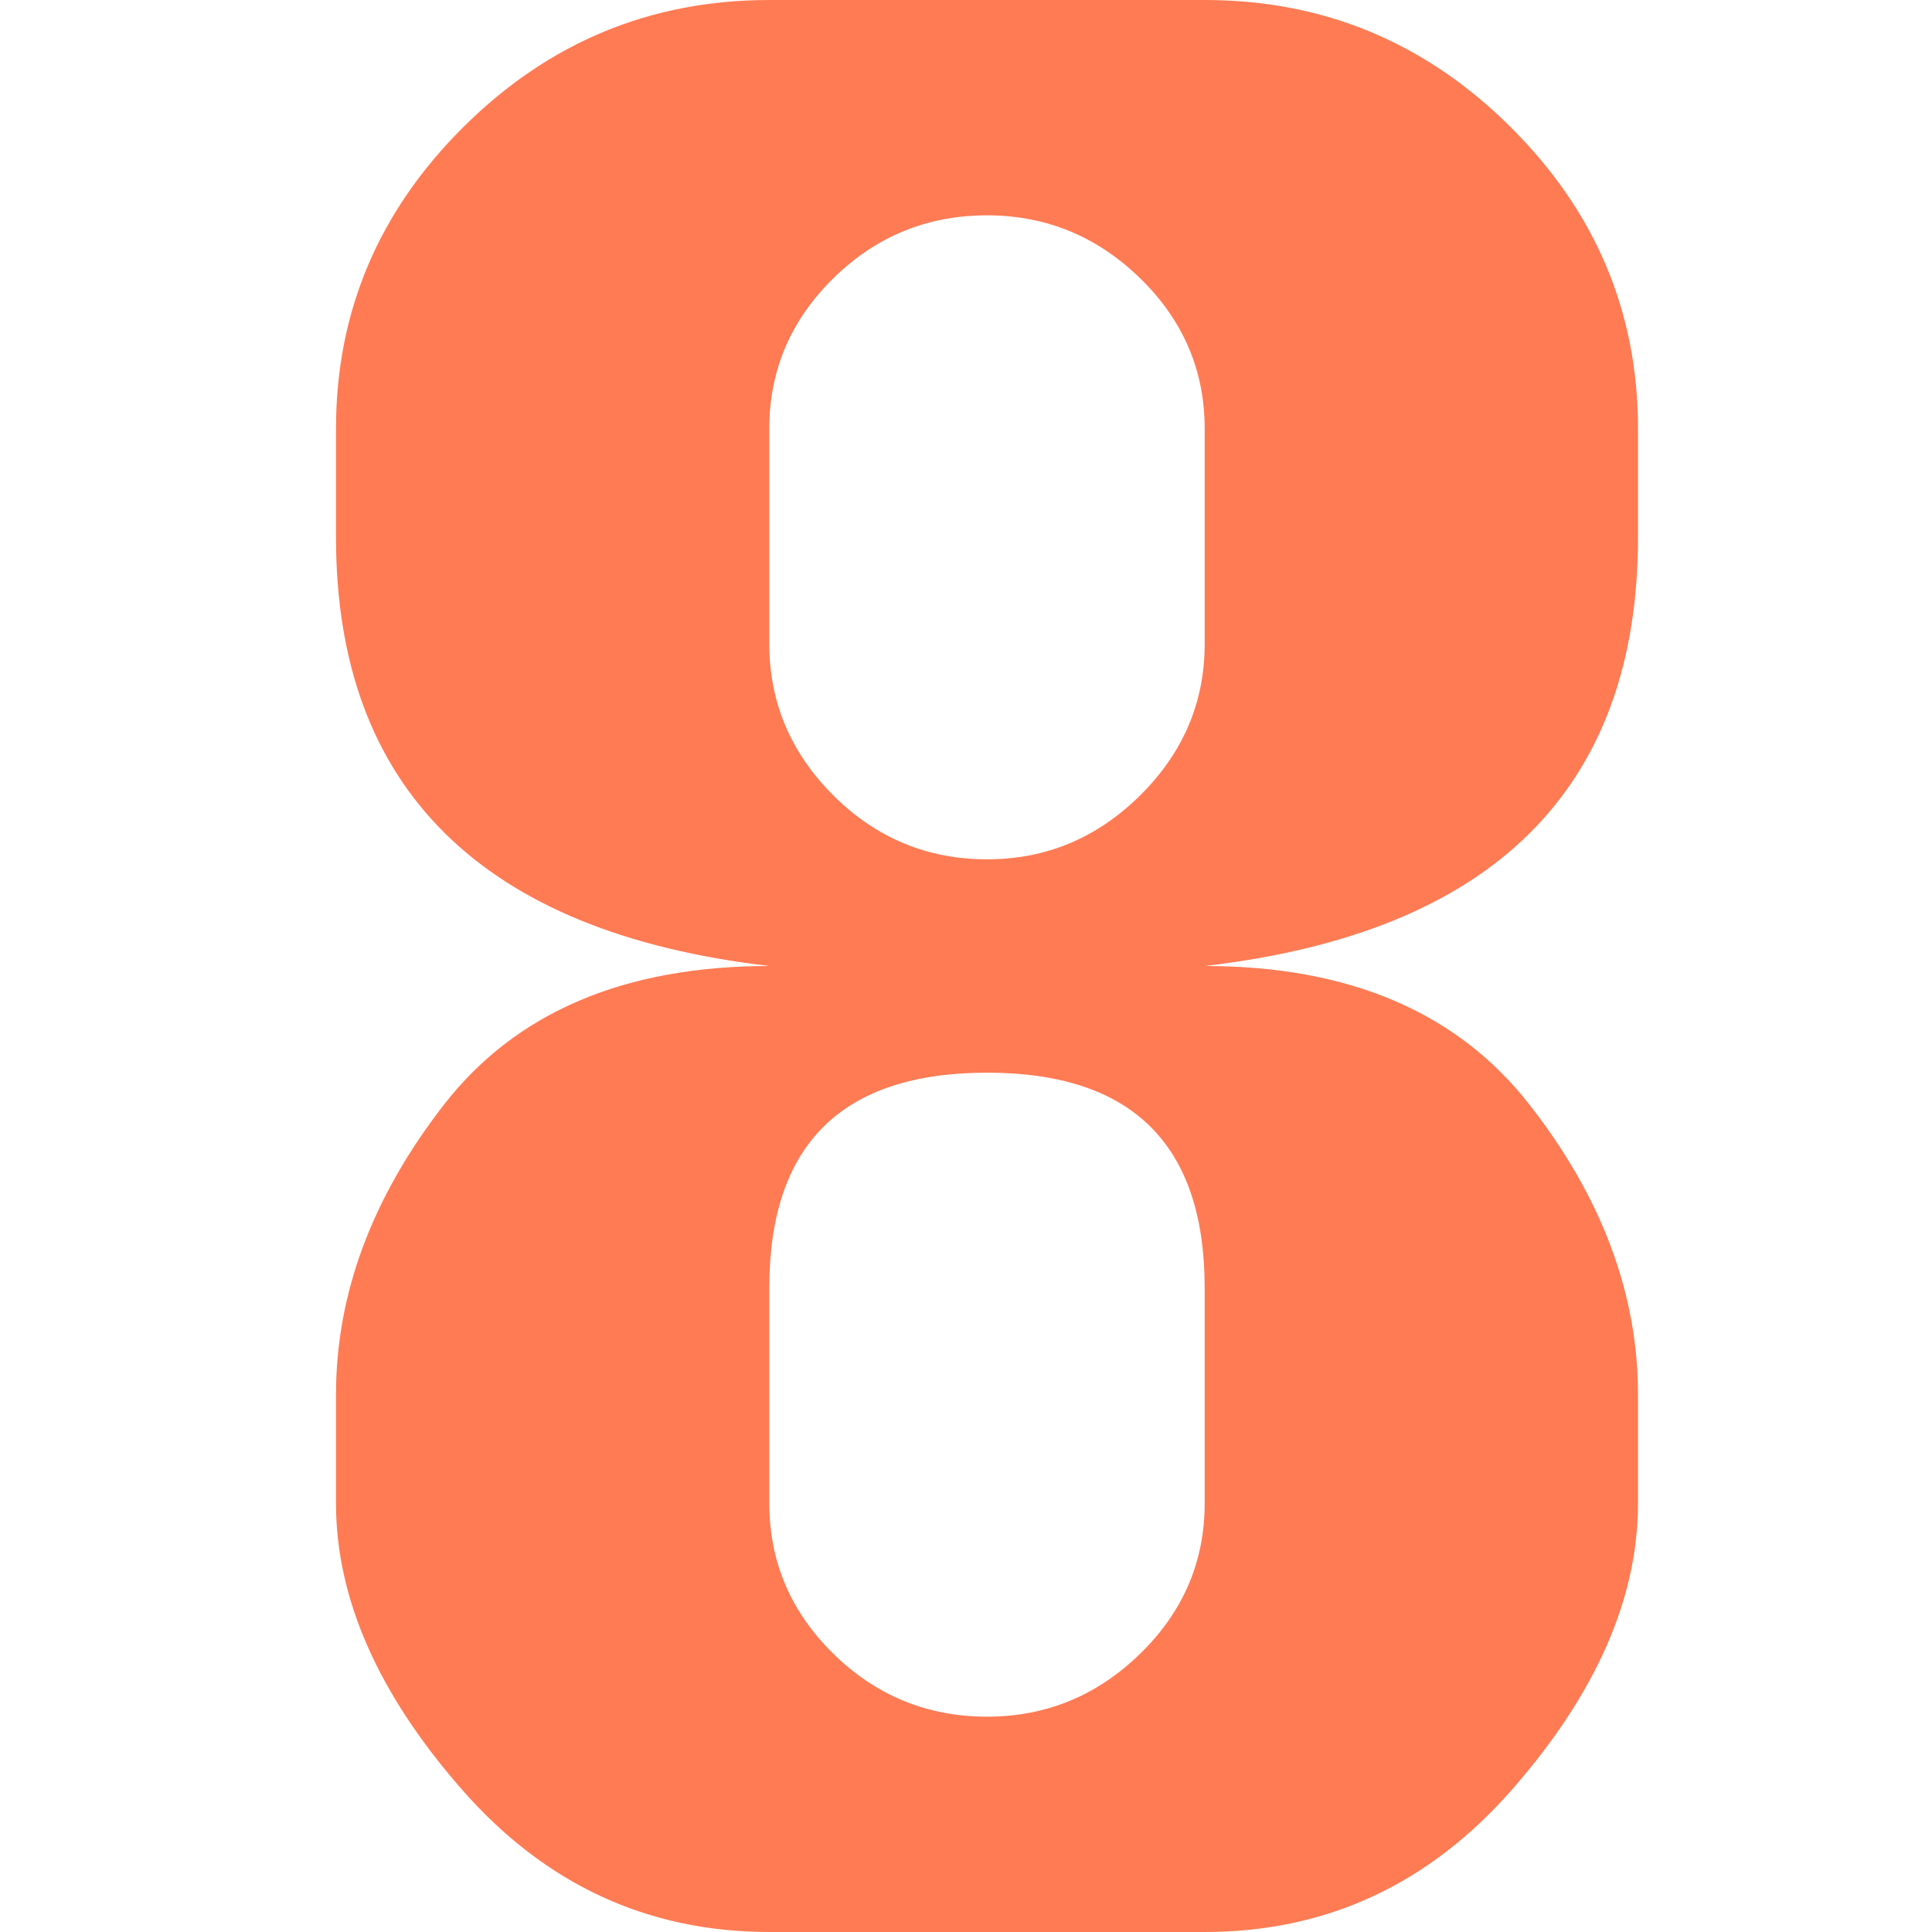 <?xml version="1.0" standalone="no"?><!DOCTYPE svg PUBLIC "-//W3C//DTD SVG 1.1//EN" "http://www.w3.org/Graphics/SVG/1.1/DTD/svg11.dtd"><svg t="1739110990016" class="icon" viewBox="0 0 1024 1024" version="1.1" xmlns="http://www.w3.org/2000/svg" p-id="9629" xmlns:xlink="http://www.w3.org/1999/xlink" width="256" height="256"><path d="M638.509 1024c64.69 0 119.14-25.333 163.35-75.999C846.069 897.336 868.174 846.937 868.174 796.806v-57.611c0-53.337-19.144-104.537-57.433-153.6C772.497 536.531 715.086 512 638.531 512c76.555-8.904 133.966-32.345 172.255-70.411C849.03 403.545 868.174 351.299 868.174 284.806v-57.611c0-61.863-22.55-115.2-67.673-159.989C755.423 22.394 701.418 0 638.531 0H407.752c-62.887 0-116.892 22.394-162.015 67.206C200.637 111.972 178.087 165.331 178.087 227.194v57.611c0 66.493 19.233 118.739 57.678 156.783 38.467 38.066 95.789 61.529 171.987 70.411-76.911 0-134.411 24.531-172.522 73.594C197.142 634.657 178.087 685.857 178.087 739.194v57.611c0 50.131 22.105 100.53 66.315 151.196C288.612 998.667 343.04 1024 407.752 1024h230.756zM523.13 455.457c-31.61 0-58.769-11.286-81.408-33.837-22.639-22.595-33.97-49.352-33.97-80.295v-114.131c0-30.943 11.331-57.5 33.97-79.738 22.639-22.216 49.775-33.325 81.408-33.325 31.277 0 58.323 11.13 81.141 33.325 22.817 22.239 34.237 48.818 34.237 79.738v114.131c0 30.943-11.42 57.7-34.237 80.273-22.817 22.573-49.864 33.859-81.141 33.859z m0 454.411c-31.61 0-58.769-11.13-81.408-33.325-22.639-22.239-33.97-48.818-33.97-79.738v-114.131c0-76.088 38.467-114.131 115.378-114.131s115.378 38.044 115.378 114.131v114.131c0 30.943-11.42 57.5-34.237 79.738-22.817 22.216-49.864 33.325-81.141 33.325z" fill="#FF7B54" p-id="9630"></path></svg>